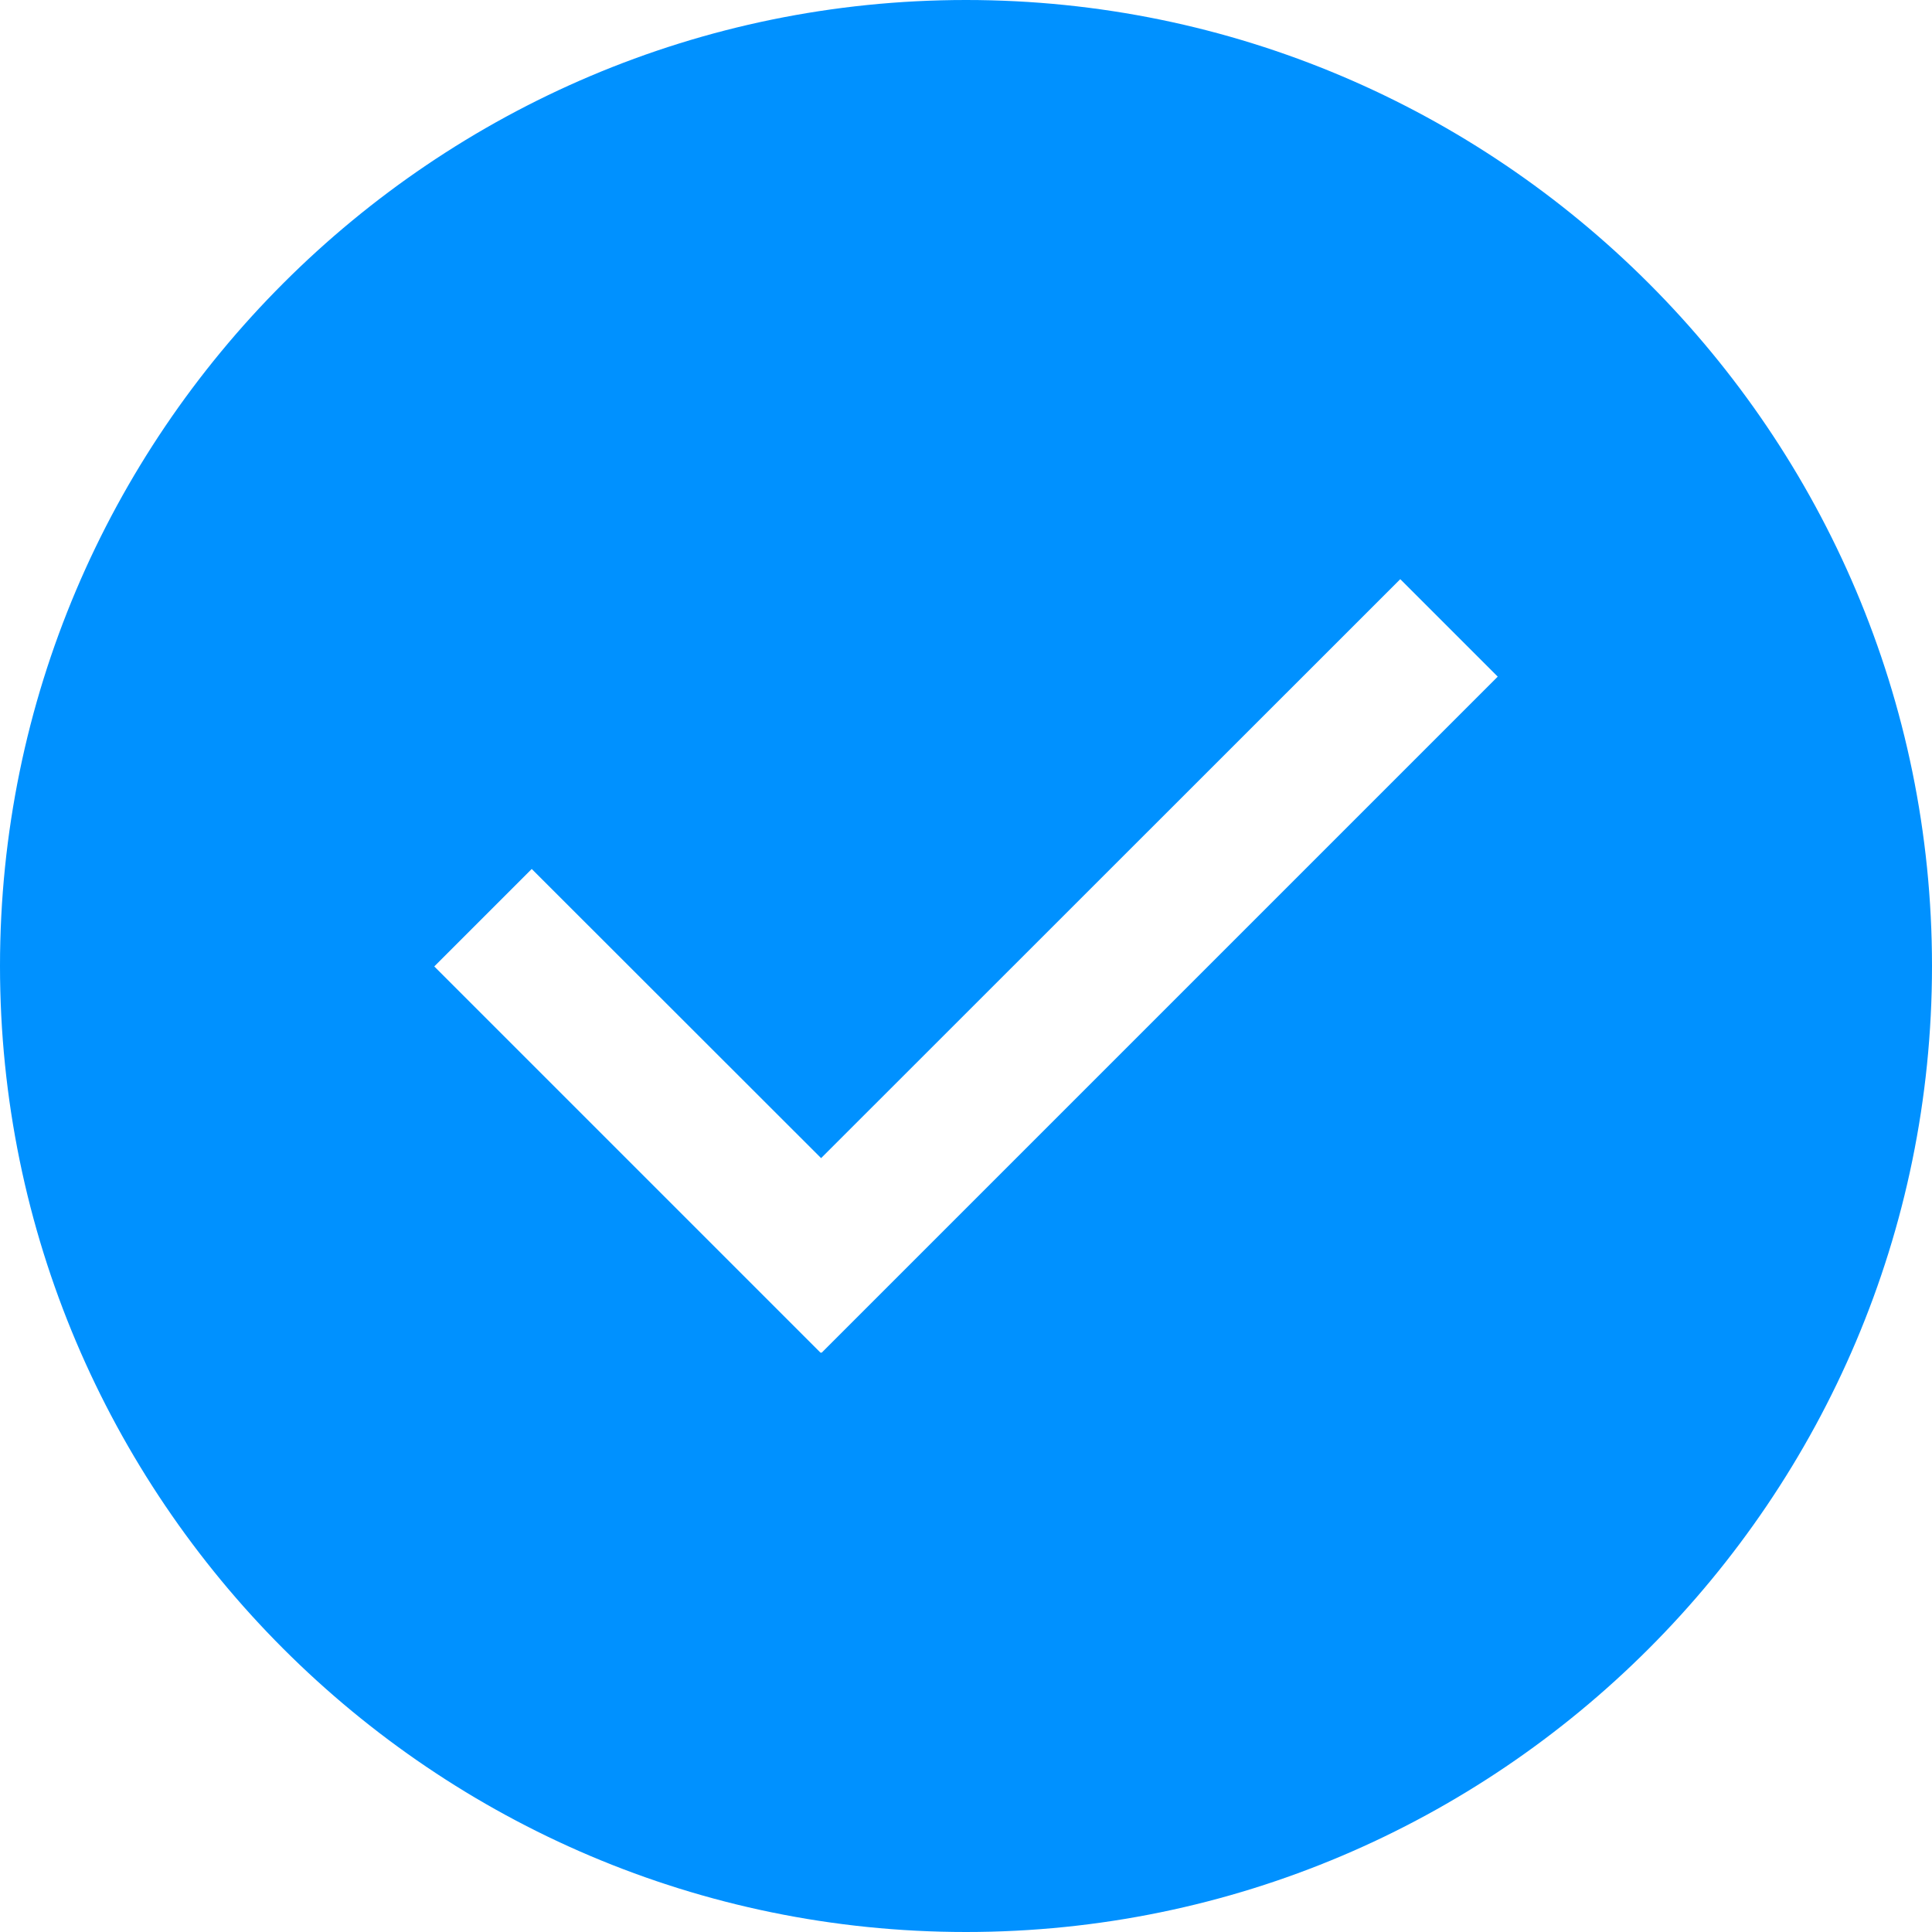 <?xml version="1.0" encoding="UTF-8"?>
<svg width="18px" height="18px" viewBox="0 0 18 18" version="1.1" xmlns="http://www.w3.org/2000/svg" xmlns:xlink="http://www.w3.org/1999/xlink">
    <title>Agougou</title>
    <desc>Created with Sketch.</desc>
    <g id="IM-群聊" stroke="none" stroke-width="1" fill="none" fill-rule="evenodd">
        <g id="新建群组-已选择好友" transform="translate(-318, -513)">
            <g id="矩形框好友模版-A" transform="translate(0, 501)">
                <g id="A-勾" transform="translate(317, 11)">
                    <g id="正确,通过,对勾_jurassic">
                        <rect id="矩形" fill="#000000" fill-rule="nonzero" opacity="0" x="0" y="0" width="20" height="20"></rect>
                        <path d="M10,1 C5.038,1 1,5.038 1,10 C1,14.962 5.038,19 10,19 C14.962,19 19,14.962 19,10 C19,5.038 14.962,1 10,1 Z M8.654,13.604 L8.65,13.6 L8.646,13.604 L5.046,10.004 L5.954,9.096 L8.65,11.79 L14.046,6.396 L14.954,7.304 L8.654,13.604 Z" id="形状" fill="#0091FF" fill-rule="nonzero"></path>
                    </g>
                </g>
            </g>
        </g>
    </g>
</svg>
